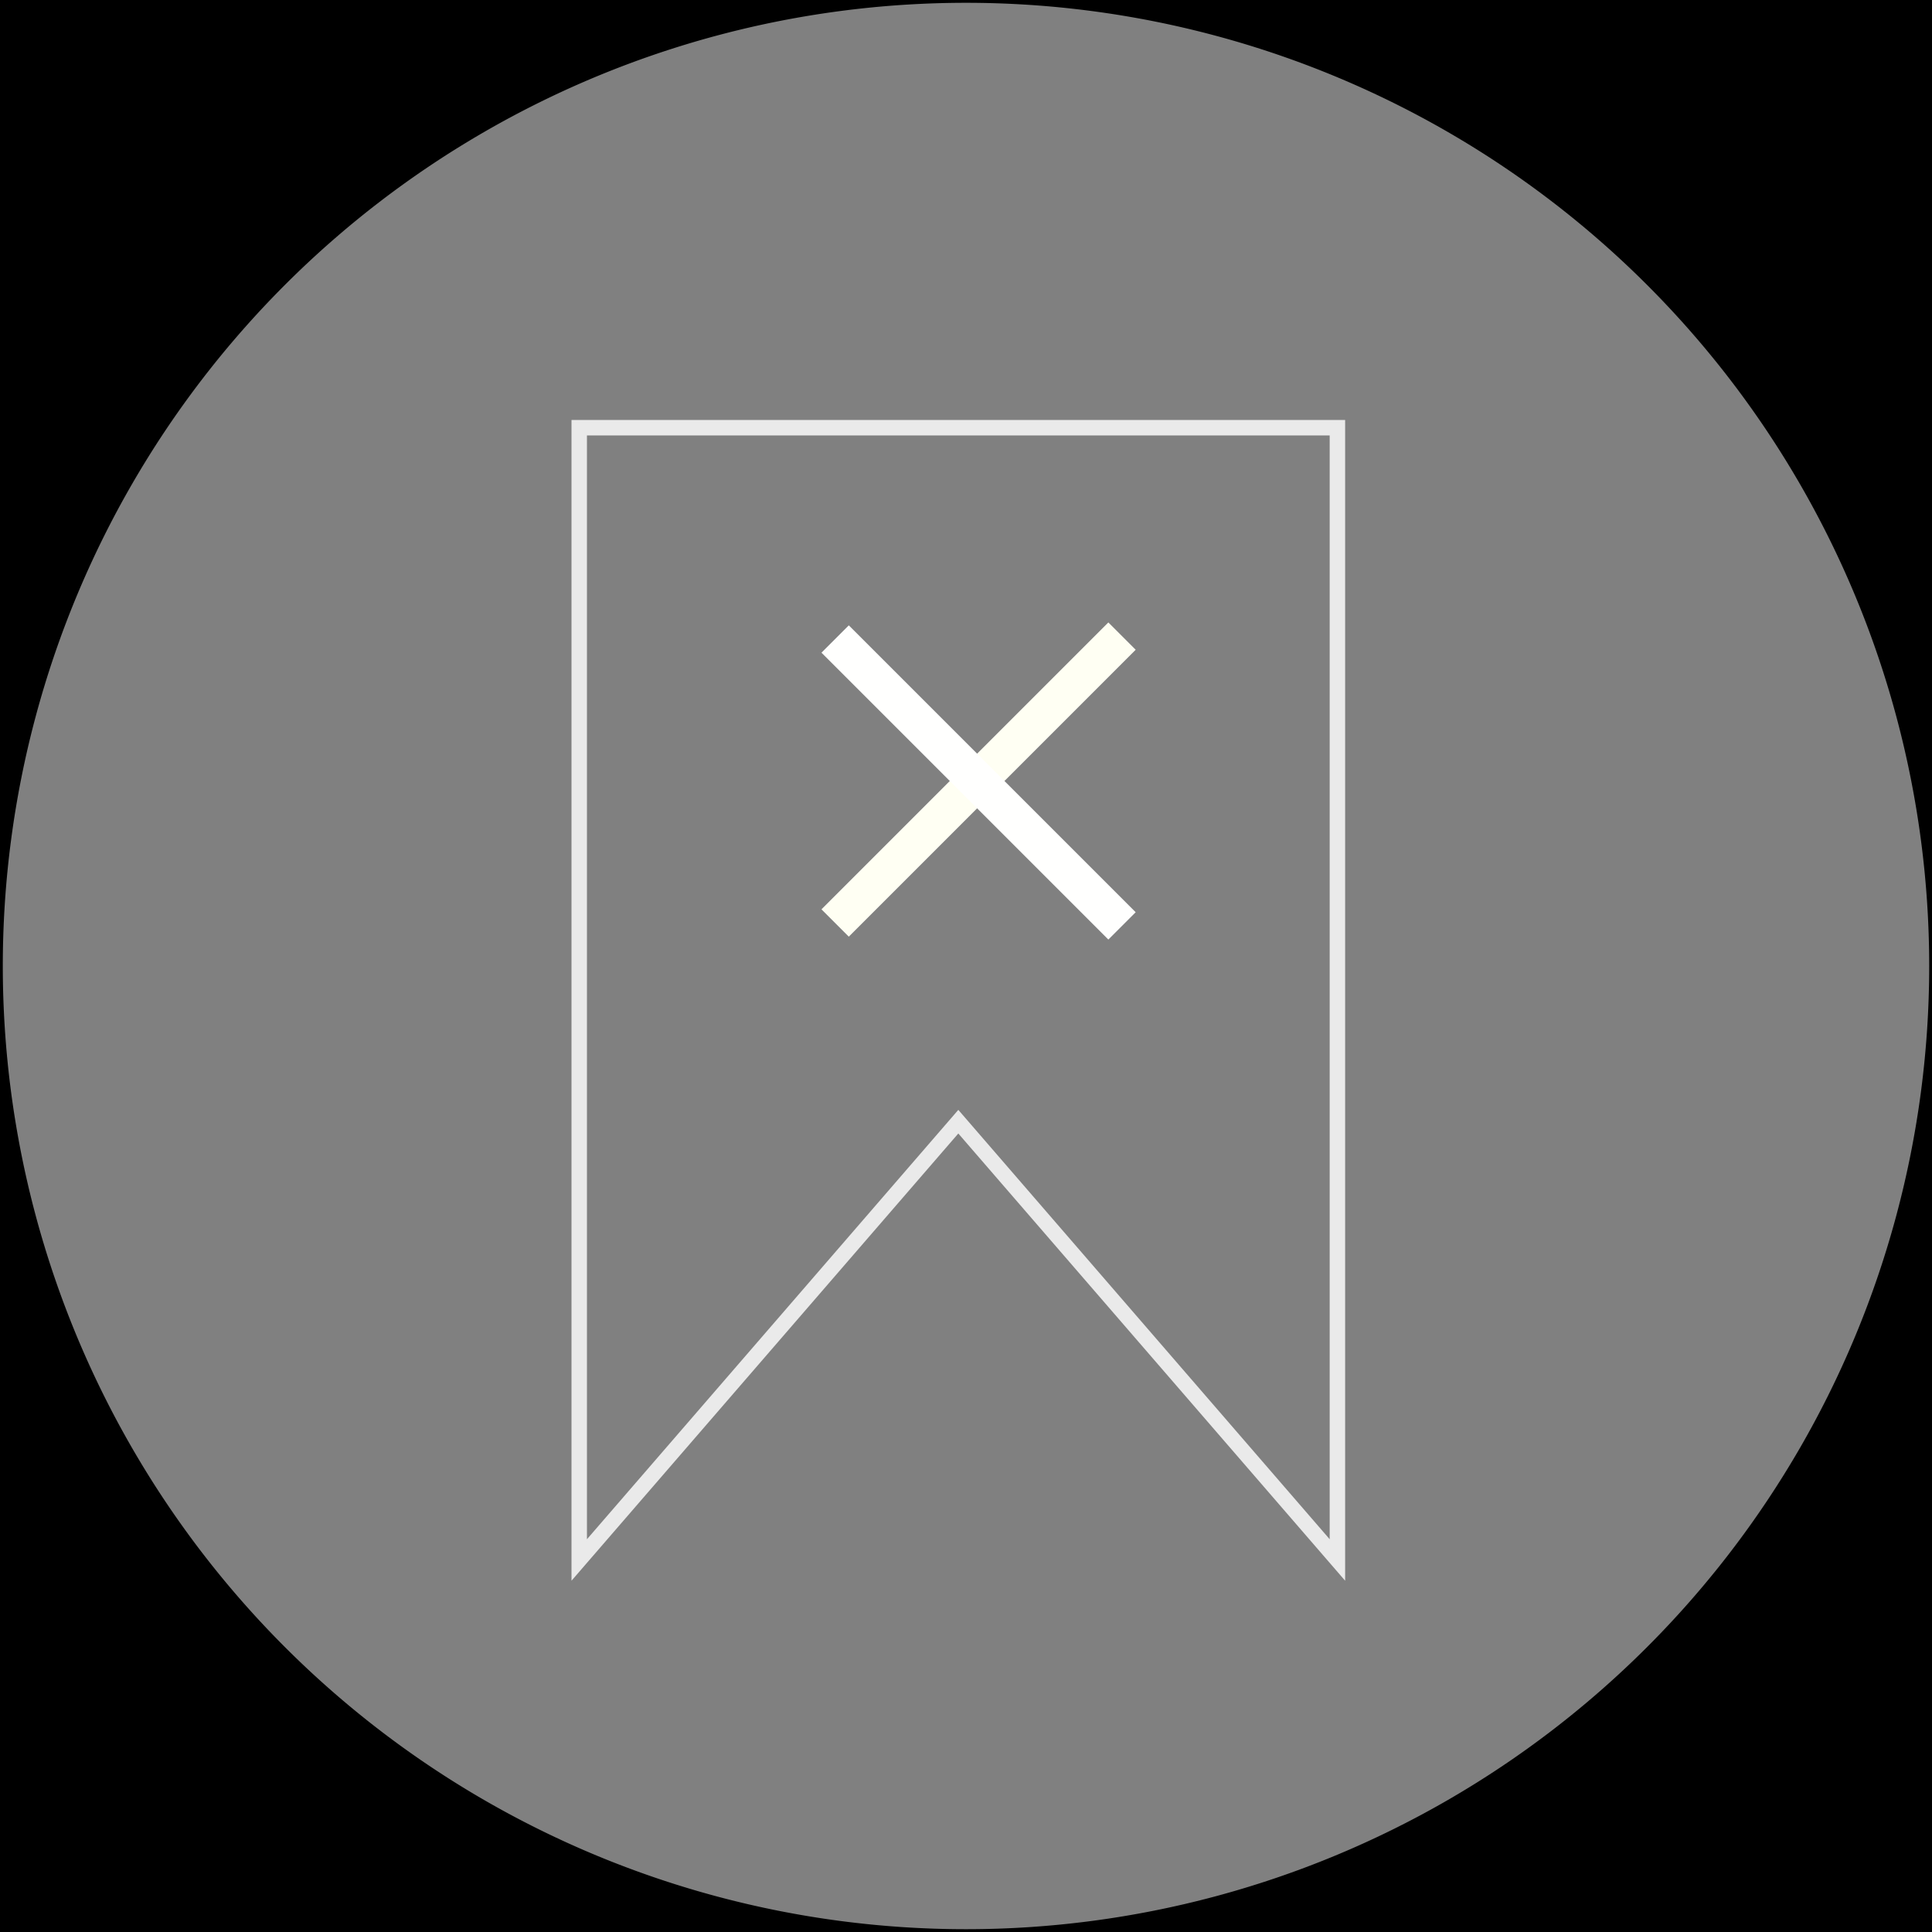 <?xml version="1.0" encoding="UTF-8" standalone="no"?>
<!-- Created with Inkscape (http://www.inkscape.org/) -->

<svg
   xmlns:dc="http://purl.org/dc/elements/1.1/"
   xmlns:cc="http://creativecommons.org/ns#"
   xmlns:rdf="http://www.w3.org/1999/02/22-rdf-syntax-ns#"
   xmlns:svg="http://www.w3.org/2000/svg"
   xmlns="http://www.w3.org/2000/svg"
   xmlns:sodipodi="http://sodipodi.sourceforge.net/DTD/sodipodi-0.dtd"
   xmlns:inkscape="http://www.inkscape.org/namespaces/inkscape"
   width="132.292mm"
   height="132.292mm"
   viewBox="0 0 132.292 132.292"
   version="1.1"
   id="svg8"
   sodipodi:docname="rem.svg"
   inkscape:version="0.92.0 r15299"
   inkscape:export-filename="C:\Users\Sergey\Documents\Visual Studio 2015\Projects\aplayer\aplayer\images\add_n.png"
   inkscape:export-xdpi="18.434742"
   inkscape:export-ydpi="18.434742">
  <rect x="0" y="0" width="132.292" height="132.292" fill="#808080" stroke="none"/>
  <defs
     id="defs2" />
  <sodipodi:namedview
     id="base"
     pagecolor="#ffffff"
     bordercolor="#666666"
     borderopacity="1.0"
     inkscape:pageopacity="0.0"
     inkscape:pageshadow="2"
     inkscape:zoom="1.4"
     inkscape:cx="152.73661"
     inkscape:cy="295.95994"
     inkscape:document-units="px"
     inkscape:current-layer="layer1"
     showgrid="true"
     inkscape:window-width="1366"
     inkscape:window-height="745"
     inkscape:window-x="-8"
     inkscape:window-y="-8"
     inkscape:window-maximized="1"
     inkscape:pagecheckerboard="true"
     inkscape:measure-start="250,690"
     inkscape:measure-end="385,690">
    <inkscape:grid
       type="xygrid"
       id="grid4487"
       originx="-36.942"
       originy="-121.608" />
  </sodipodi:namedview>
  <g
     inkscape:label="Layer 1"
     inkscape:groupmode="layer"
     id="layer1"
     transform="translate(-36.942,-43.1)">
    <path
       style="opacity:1;fill:#000000;fill-opacity:1;stroke:#000000;stroke-width:0.192;stroke-linejoin:miter;stroke-miterlimit:4;stroke-dasharray:none;stroke-opacity:1"
       d="M 37.038,43.196 V 109.246 A 66.05,66.05 0 0 1 103.088,43.196 Z m 66.05,0 a 66.05,66.05 0 0 1 66.05,66.05 V 43.196 Z m 66.05,66.05 a 66.05,66.05 0 0 1 -66.05,66.05 h 66.05 z M 103.088,175.296 A 66.05,66.05 0 0 1 37.038,109.246 v 66.05 z"
       id="rect4495"
       inkscape:export-xdpi="96"
       inkscape:export-ydpi="96"
       inkscape:connector-curvature="0" />
    <path
       style="fill:none;fill-opacity:1;stroke:#eaeaea;stroke-width:1.058;stroke-linecap:butt;stroke-linejoin:miter;stroke-miterlimit:4;stroke-dasharray:none;stroke-opacity:1"
       d="m 76.604,72.387 v 77.531 l 25.958,-30.012 25.958,30.012 V 72.387 Z"
       id="path4550"
       inkscape:connector-curvature="0"
       sodipodi:nodetypes="cccccc" />
    <path
       style="fill:none;stroke:none;stroke-width:0.265;stroke-linecap:butt;stroke-linejoin:miter;stroke-opacity:1;stroke-miterlimit:4.1;stroke-dasharray:none"
       d="M 87.312,91.948 96.573,106.5 108.479,80.042 v 0"
       id="path5046"
       inkscape:connector-curvature="0" />
    <path
       style="fill:none;stroke:#fffff3;stroke-width:2.646;stroke-linecap:butt;stroke-linejoin:miter;stroke-miterlimit:4;stroke-dasharray:none;stroke-opacity:1"
       d="M 94.127,106.301 113.771,86.656 v 0"
       id="path5050"
       inkscape:connector-curvature="0" />
    <path
       style="fill:none;stroke:#fffffe;stroke-width:2.646;stroke-linecap:butt;stroke-linejoin:miter;stroke-miterlimit:4;stroke-dasharray:none;stroke-opacity:1"
       d="M 113.771,106.5 94.127,86.856 v 0"
       id="path5050-2"
       inkscape:connector-curvature="0" />
  </g>
</svg>
